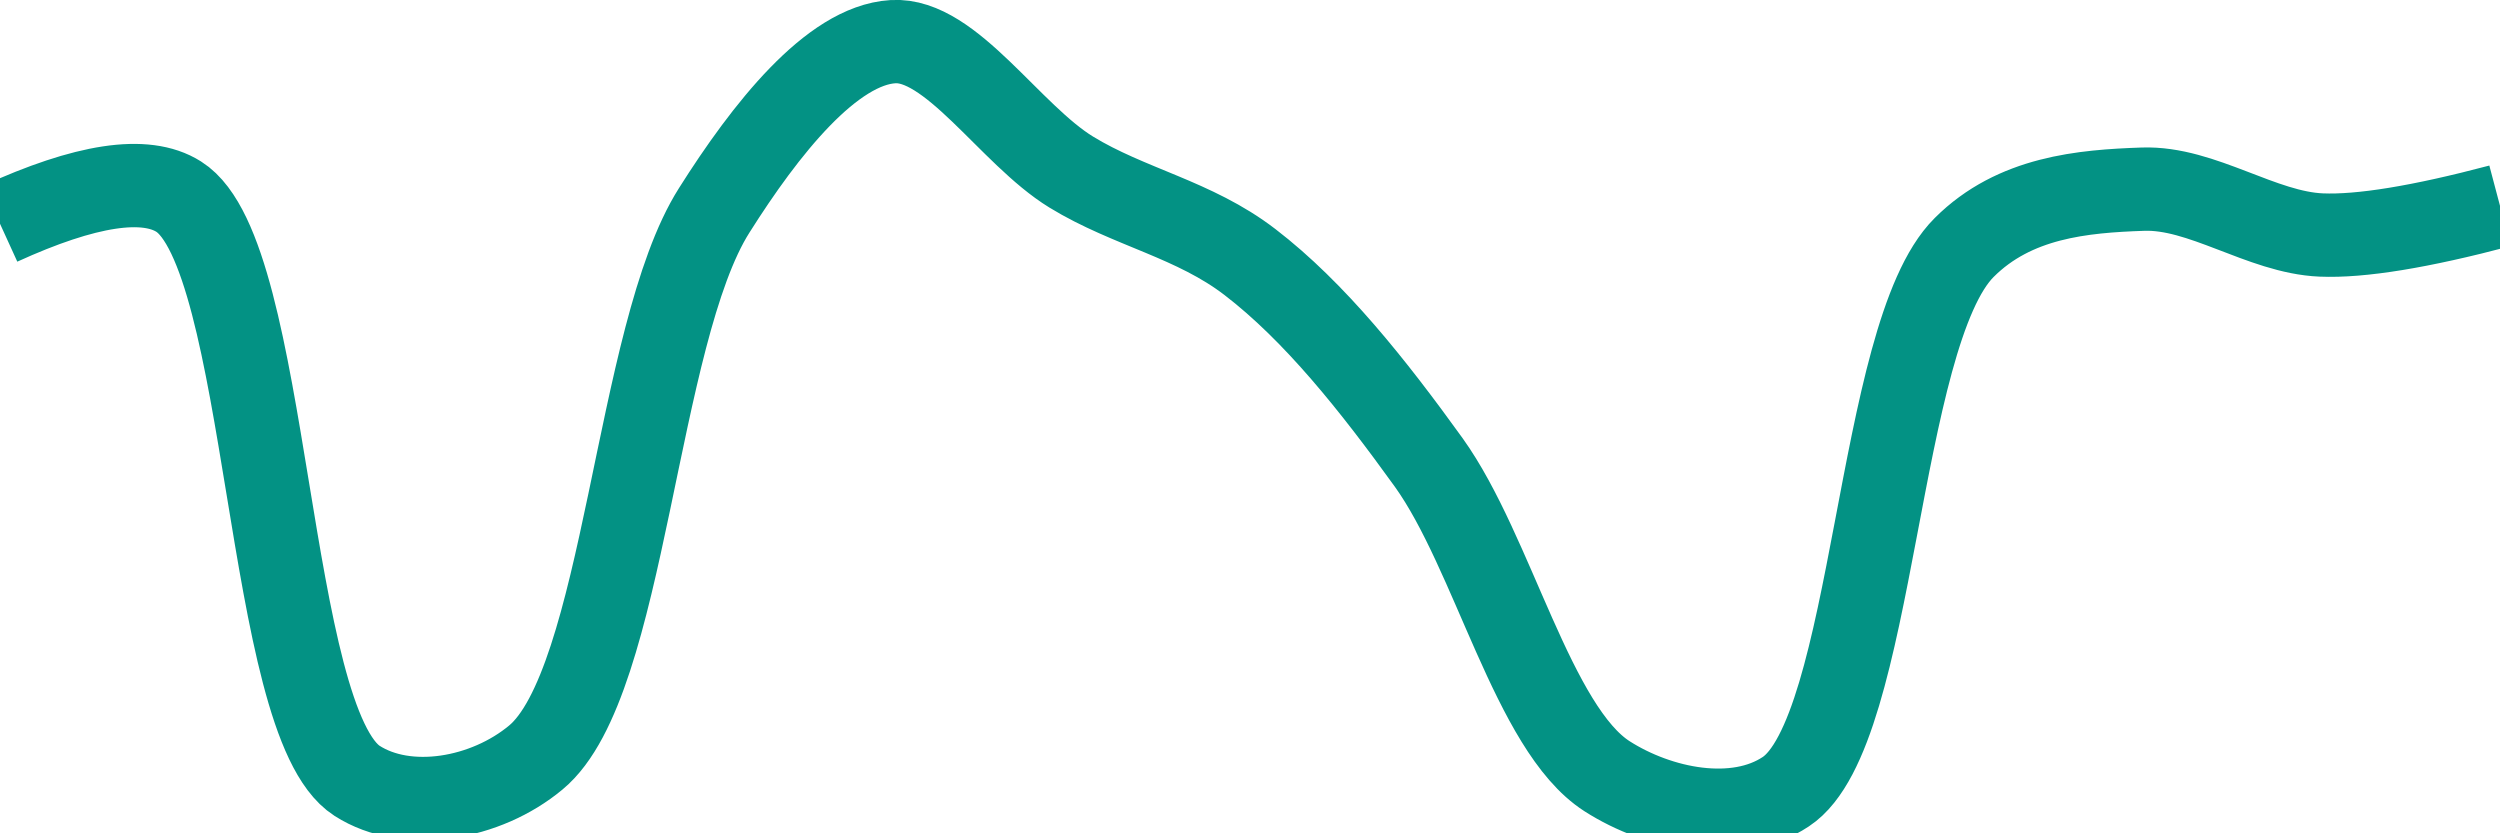 <svg class="main-svg" xmlns="http://www.w3.org/2000/svg" xmlns:xlink="http://www.w3.org/1999/xlink" width="60" height="20" style="" viewBox="0 0 60 20"><rect x="0" y="0" width="60" height="20" style="fill: rgb(0, 0, 0); fill-opacity: 0;"/><defs id="defs-8d071a"><g class="clips"><clipPath id="clip8d071axyplot" class="plotclip"><rect width="60" height="20"/></clipPath><clipPath class="axesclip" id="clip8d071ax"><rect x="0" y="0" width="60" height="20"/></clipPath><clipPath class="axesclip" id="clip8d071ay"><rect x="0" y="0" width="60" height="20"/></clipPath><clipPath class="axesclip" id="clip8d071axy"><rect x="0" y="0" width="60" height="20"/></clipPath></g><g class="gradients"/><g class="patterns"/></defs><g class="bglayer"><rect class="bg" x="0" y="0" width="60" height="20" style="fill: rgb(0, 0, 0); fill-opacity: 0; stroke-width: 0;"/></g><g class="layer-below"><g class="imagelayer"/><g class="shapelayer"/></g><g class="cartesianlayer"><g class="subplot xy"><g class="layer-subplot"><g class="shapelayer"/><g class="imagelayer"/></g><g class="minor-gridlayer"><g class="x"/><g class="y"/></g><g class="gridlayer"><g class="x"/><g class="y"/></g><g class="zerolinelayer"/><g class="layer-between"><g class="shapelayer"/><g class="imagelayer"/></g><path class="xlines-below"/><path class="ylines-below"/><g class="overlines-below"/><g class="xaxislayer-below"/><g class="yaxislayer-below"/><g class="overaxes-below"/><g class="overplot"><g class="xy" transform="" clip-path="url(#clip8d071axyplot)"><g class="scatterlayer mlayer"><g class="trace scatter trace02496a" style="stroke-miterlimit: 2; opacity: 1;"><g class="fills"/><g class="errorbars"/><g class="lines"><path class="js-line" d="M0,5.37Q3.09,3.96 4.29,4.72C6.49,6.11 6.36,17.32 8.57,18.74C9.77,19.51 11.66,19.18 12.86,18.18C15.01,16.4 15.25,8.03 17.14,5.05C18.37,3.1 19.96,1.09 21.43,1C22.82,0.91 24.24,3.23 25.71,4.13C27.1,4.98 28.66,5.26 30,6.29C31.55,7.48 32.95,9.24 34.29,11.1C35.84,13.26 36.79,17.49 38.57,18.63C39.82,19.43 41.66,19.8 42.86,19C45.01,17.58 45.03,8.04 47.14,5.94C48.35,4.73 49.99,4.59 51.43,4.54C52.85,4.49 54.28,5.58 55.71,5.64Q57.13,5.7 60,4.94" style="vector-effect: none; fill: none; stroke: rgb(3, 146, 132); stroke-opacity: 1; stroke-width: 2px; opacity: 1;"/></g><g class="points"/><g class="text"/></g></g></g></g><path class="xlines-above crisp" d="M0,0" style="fill: none;"/><path class="ylines-above crisp" d="M0,0" style="fill: none;"/><g class="overlines-above"/><g class="xaxislayer-above"/><g class="yaxislayer-above"/><g class="overaxes-above"/></g></g><g class="polarlayer"/><g class="smithlayer"/><g class="ternarylayer"/><g class="geolayer"/><g class="funnelarealayer"/><g class="pielayer"/><g class="iciclelayer"/><g class="treemaplayer"/><g class="sunburstlayer"/><g class="glimages"/><defs id="topdefs-8d071a"><g class="clips"/></defs><g class="layer-above"><g class="imagelayer"/><g class="shapelayer"/></g><g class="infolayer"><g class="g-gtitle"/></g></svg>